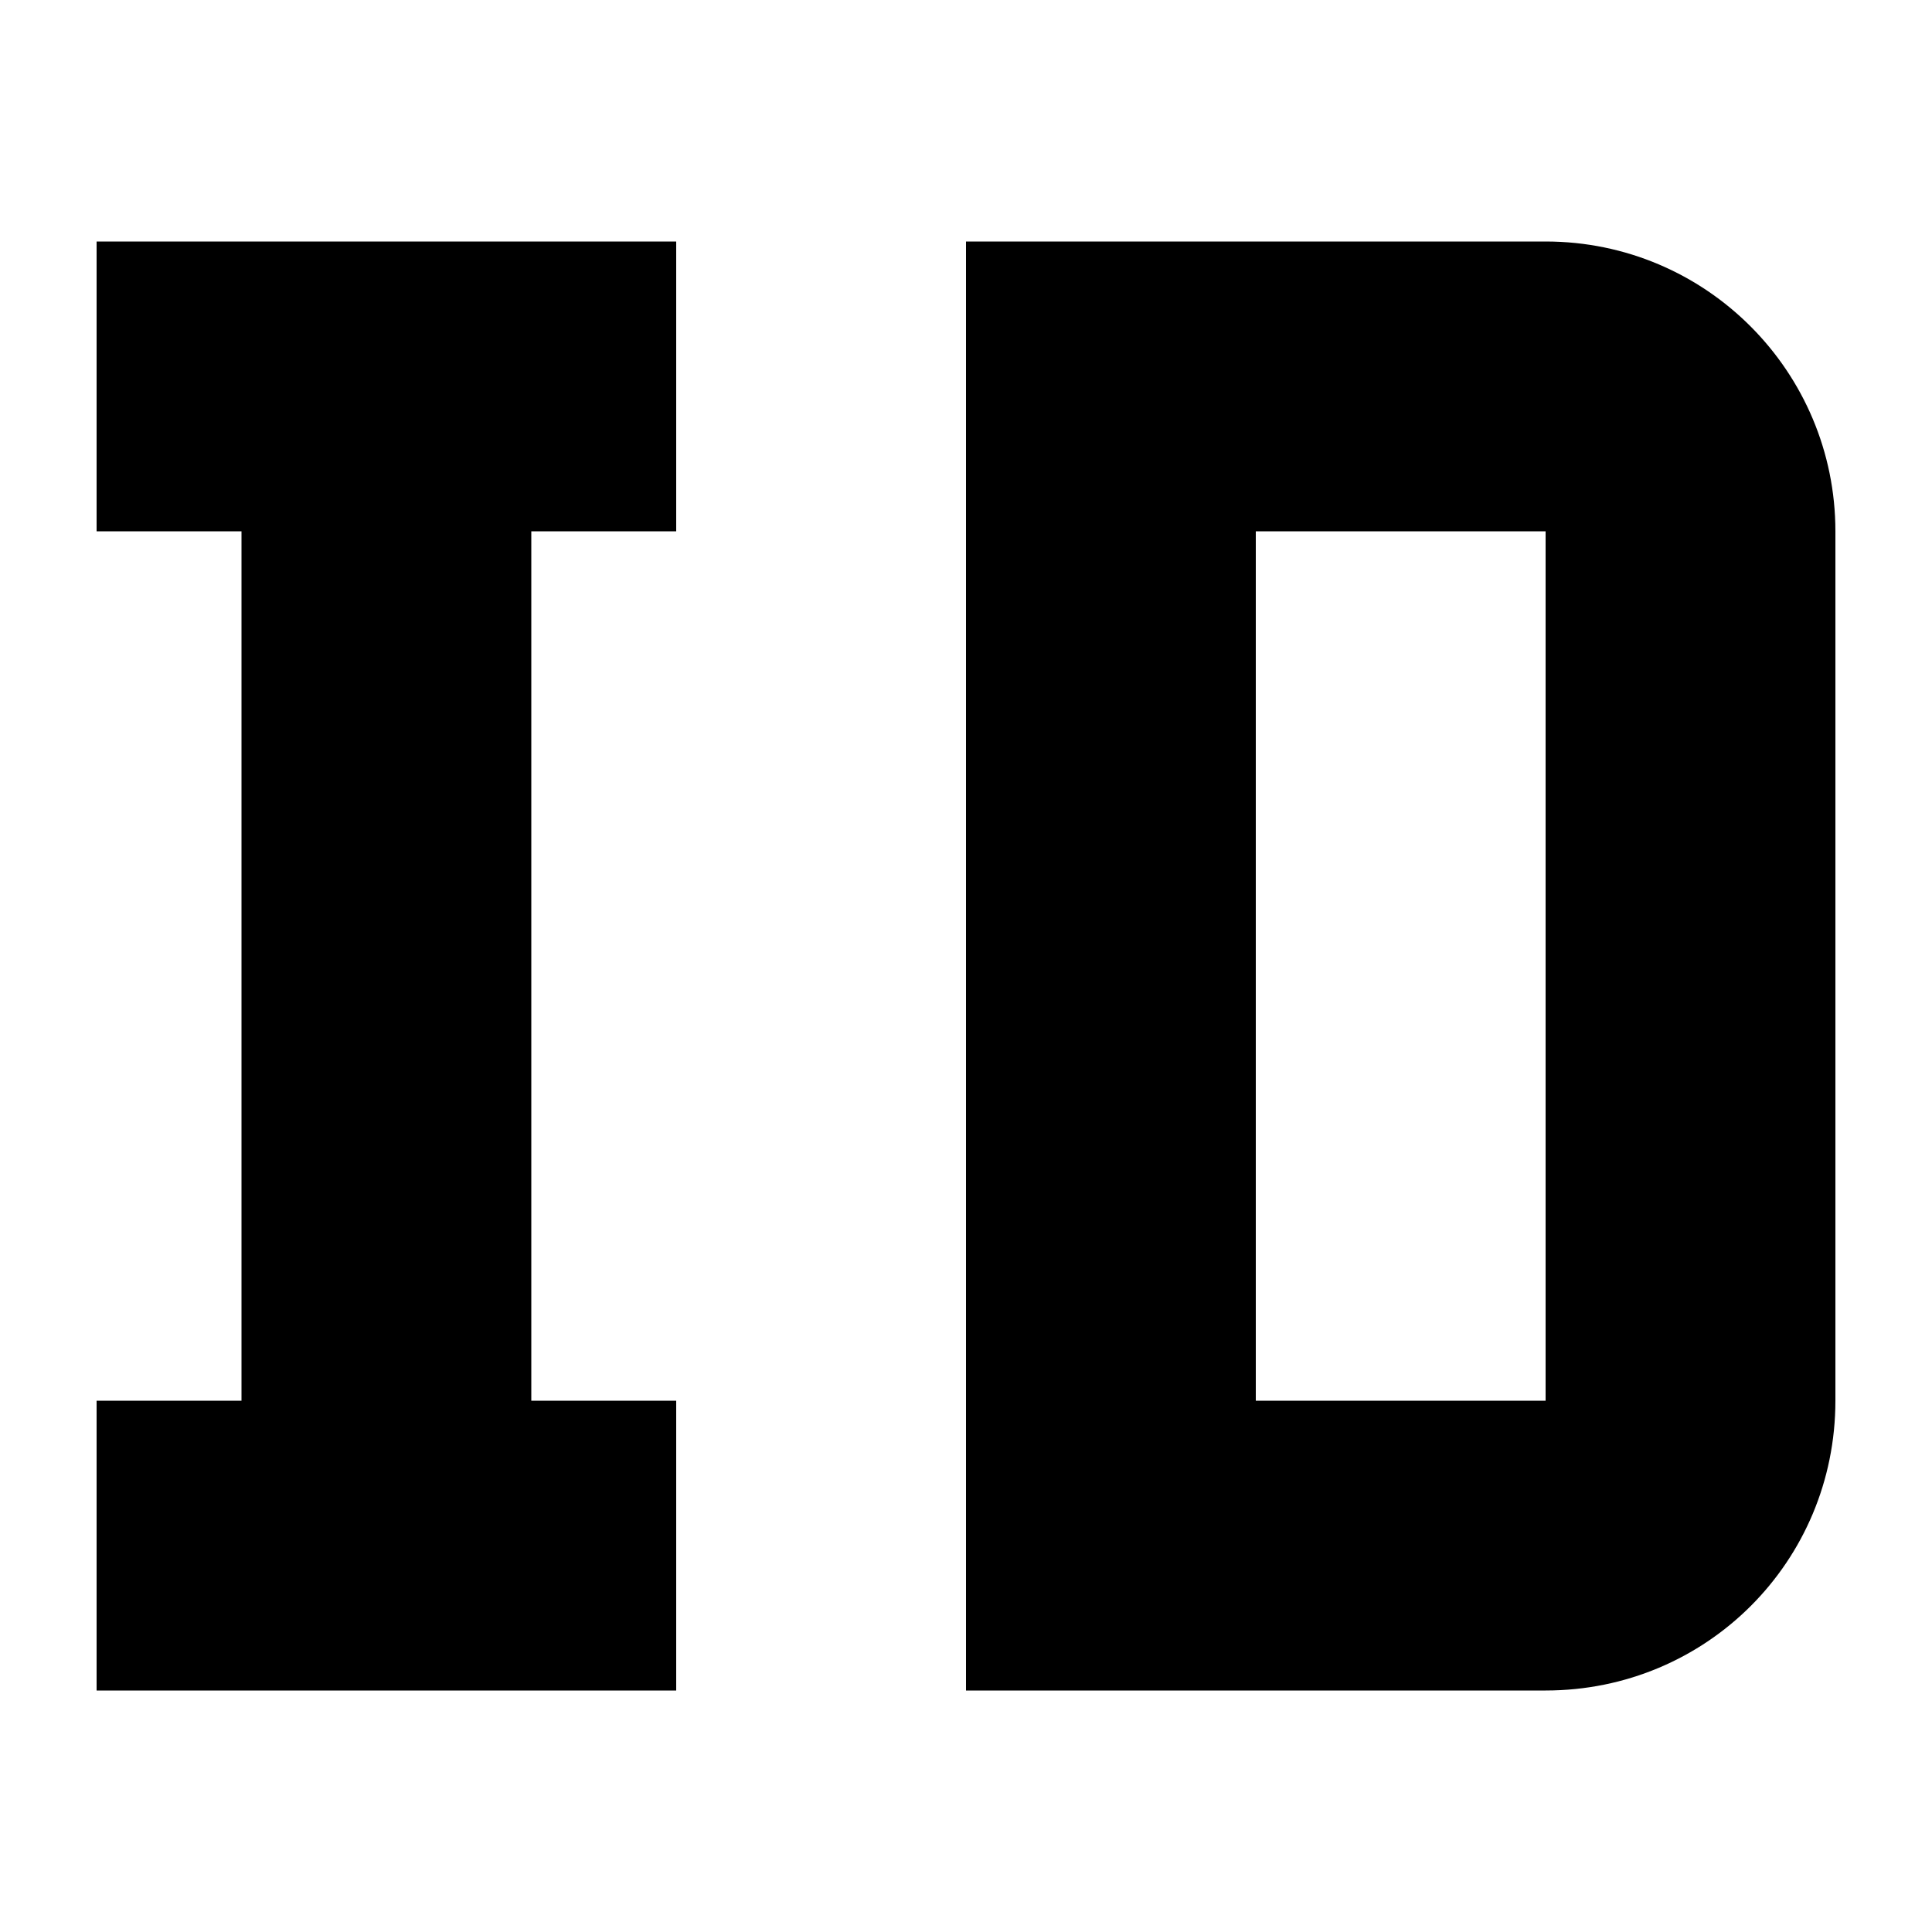 <svg xmlns="http://www.w3.org/2000/svg" width="500" height="500" viewBox="0 0 500 500">
    <path d="M175 62.5v75h-37.5v225H175v75H25v-75h37.5v-225H25v-75zm225 0c41.62 0 75 33.75 75 75v225c0 41.63-33.37 75-75 75H250v-375m150 75h-75v225h75z"/>
</svg>
